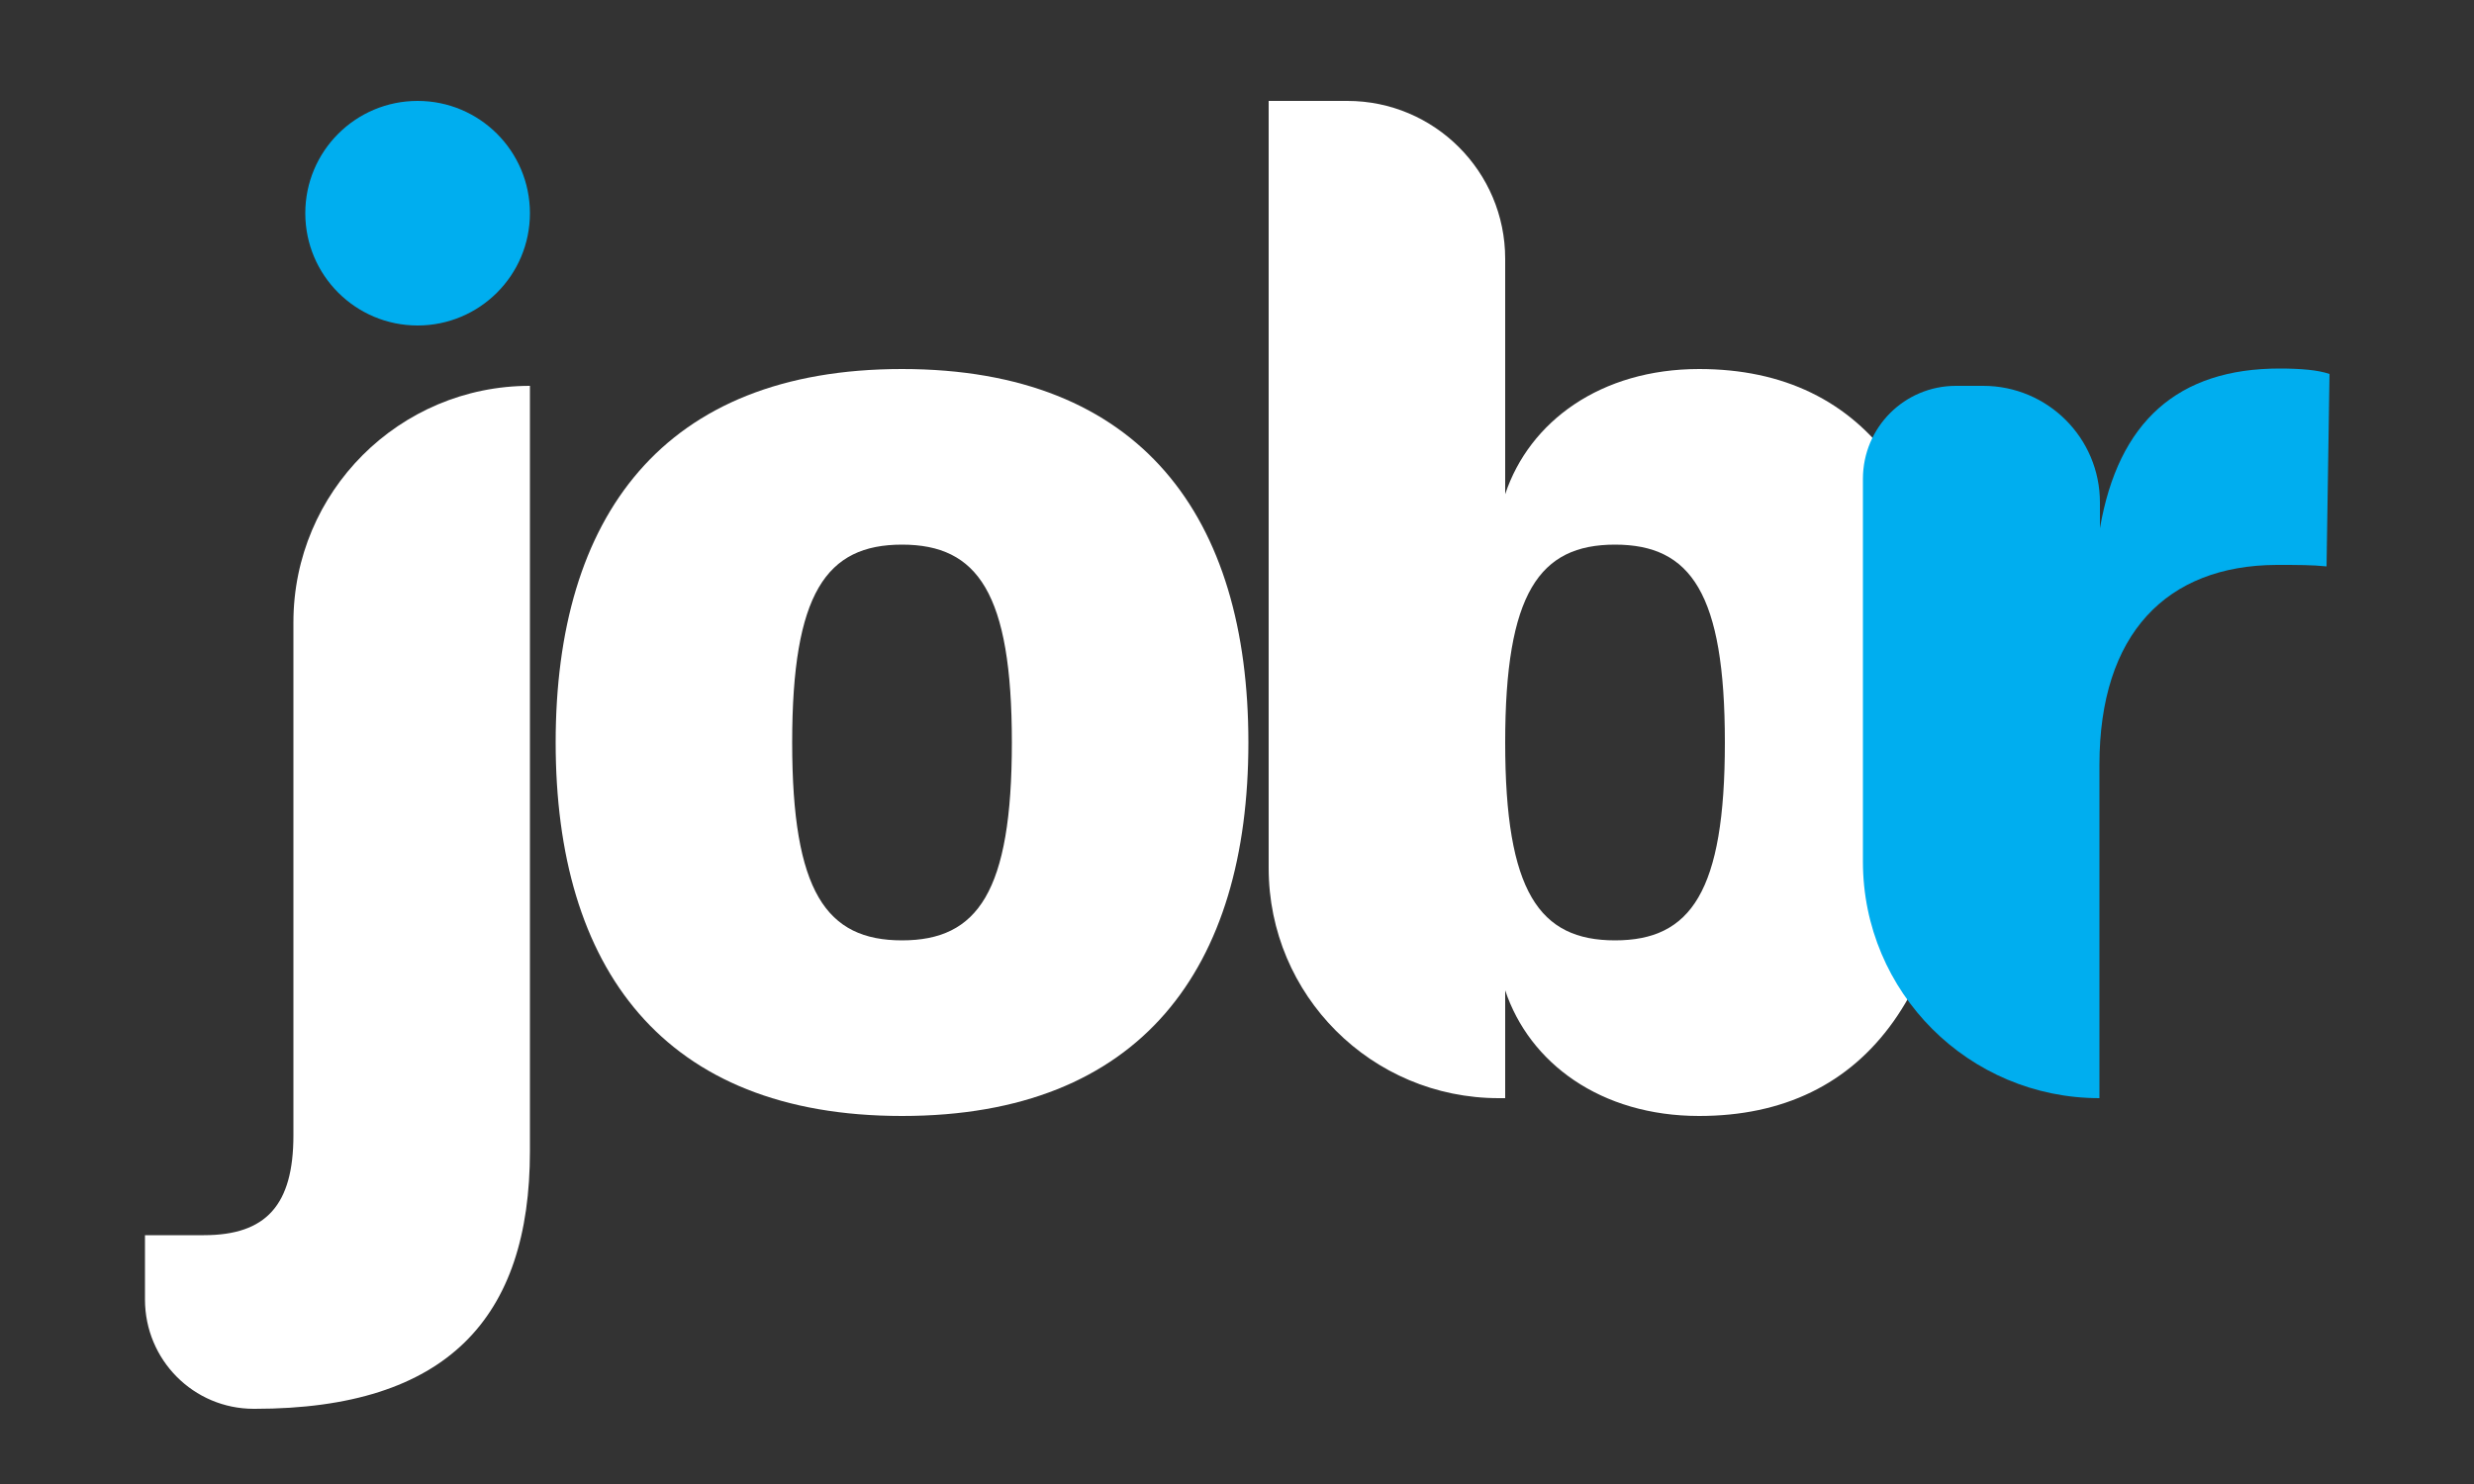 <?xml version="1.0" encoding="utf-8"?>
<!-- Generator: Adobe Illustrator 23.0.1, SVG Export Plug-In . SVG Version: 6.00 Build 0)  -->
<svg version="1.1" id="Layer_1" xmlns="http://www.w3.org/2000/svg" xmlns:xlink="http://www.w3.org/1999/xlink" x="0px" y="0px"
	 viewBox="0 0 50 30" style="enable-background:new 0 0 50 30;" xml:space="preserve">
<rect x="0" y="0" width="50" height="30" fill="#333333" stroke="none"/>
<style type="text/css">
	.st0{fill:#FFFFFF;}
	.st1{fill:#00AEEF;}
</style>
<path class="st0" d="M18.23,7.46c4.84,0,7,3,7,7.55c0,4.55-2.16,7.55-7,7.55c-4.84,0-7-3-7-7.55C11.23,10.45,13.39,7.46,18.23,7.46z
	 M18.23,19.01c1.53,0,2.22-0.98,2.22-4s-0.69-4-2.22-4c-1.53,0-2.22,0.98-2.22,4S16.7,19.01,18.23,19.01z"/>
<path class="st0" d="M30.42,22.2h-0.13c-2.57,0-4.65-2.08-4.65-4.65V2.04h1.59c1.76,0,3.19,1.43,3.19,3.19v4.76
	c0.49-1.47,1.93-2.53,3.92-2.53c3.4,0,5.3,2.56,5.3,7.55c0,4.98-1.9,7.55-5.3,7.55c-1.99,0-3.43-1.07-3.92-2.54V22.2z M32.64,19.01
	c1.53,0,2.22-0.98,2.22-4s-0.69-4-2.22-4c-1.53,0-2.22,0.98-2.22,4S31.11,19.01,32.64,19.01z"/>
<path class="st1" d="M42.43,15.46v6.74h0c-2.64,0-4.78-2.14-4.78-4.78V9.68c0-1.04,0.84-1.88,1.88-1.88h0.55
	c1.3,0,2.36,1.05,2.36,2.36v0.52c0.37-2.16,1.58-3.23,3.63-3.23c0.43,0,0.78,0.03,1.01,0.11l-0.06,3.89
	c-0.29-0.03-0.58-0.03-1.01-0.03C43.79,11.43,42.43,12.81,42.43,15.46z"/>
<path class="st0" d="M5.93,22.95c0,1.41-0.55,2.02-1.81,2.02H2.93v1.3c0,1.22,0.98,2.21,2.2,2.21c0.01,0,0.01,0,0.02,0
	c3.89,0,5.56-1.84,5.56-5.21V7.8h0c-2.64,0-4.78,2.14-4.78,4.78V22.95z"/>
<circle class="st1" cx="8.44" cy="4.31" r="2.27"/>
</svg>

